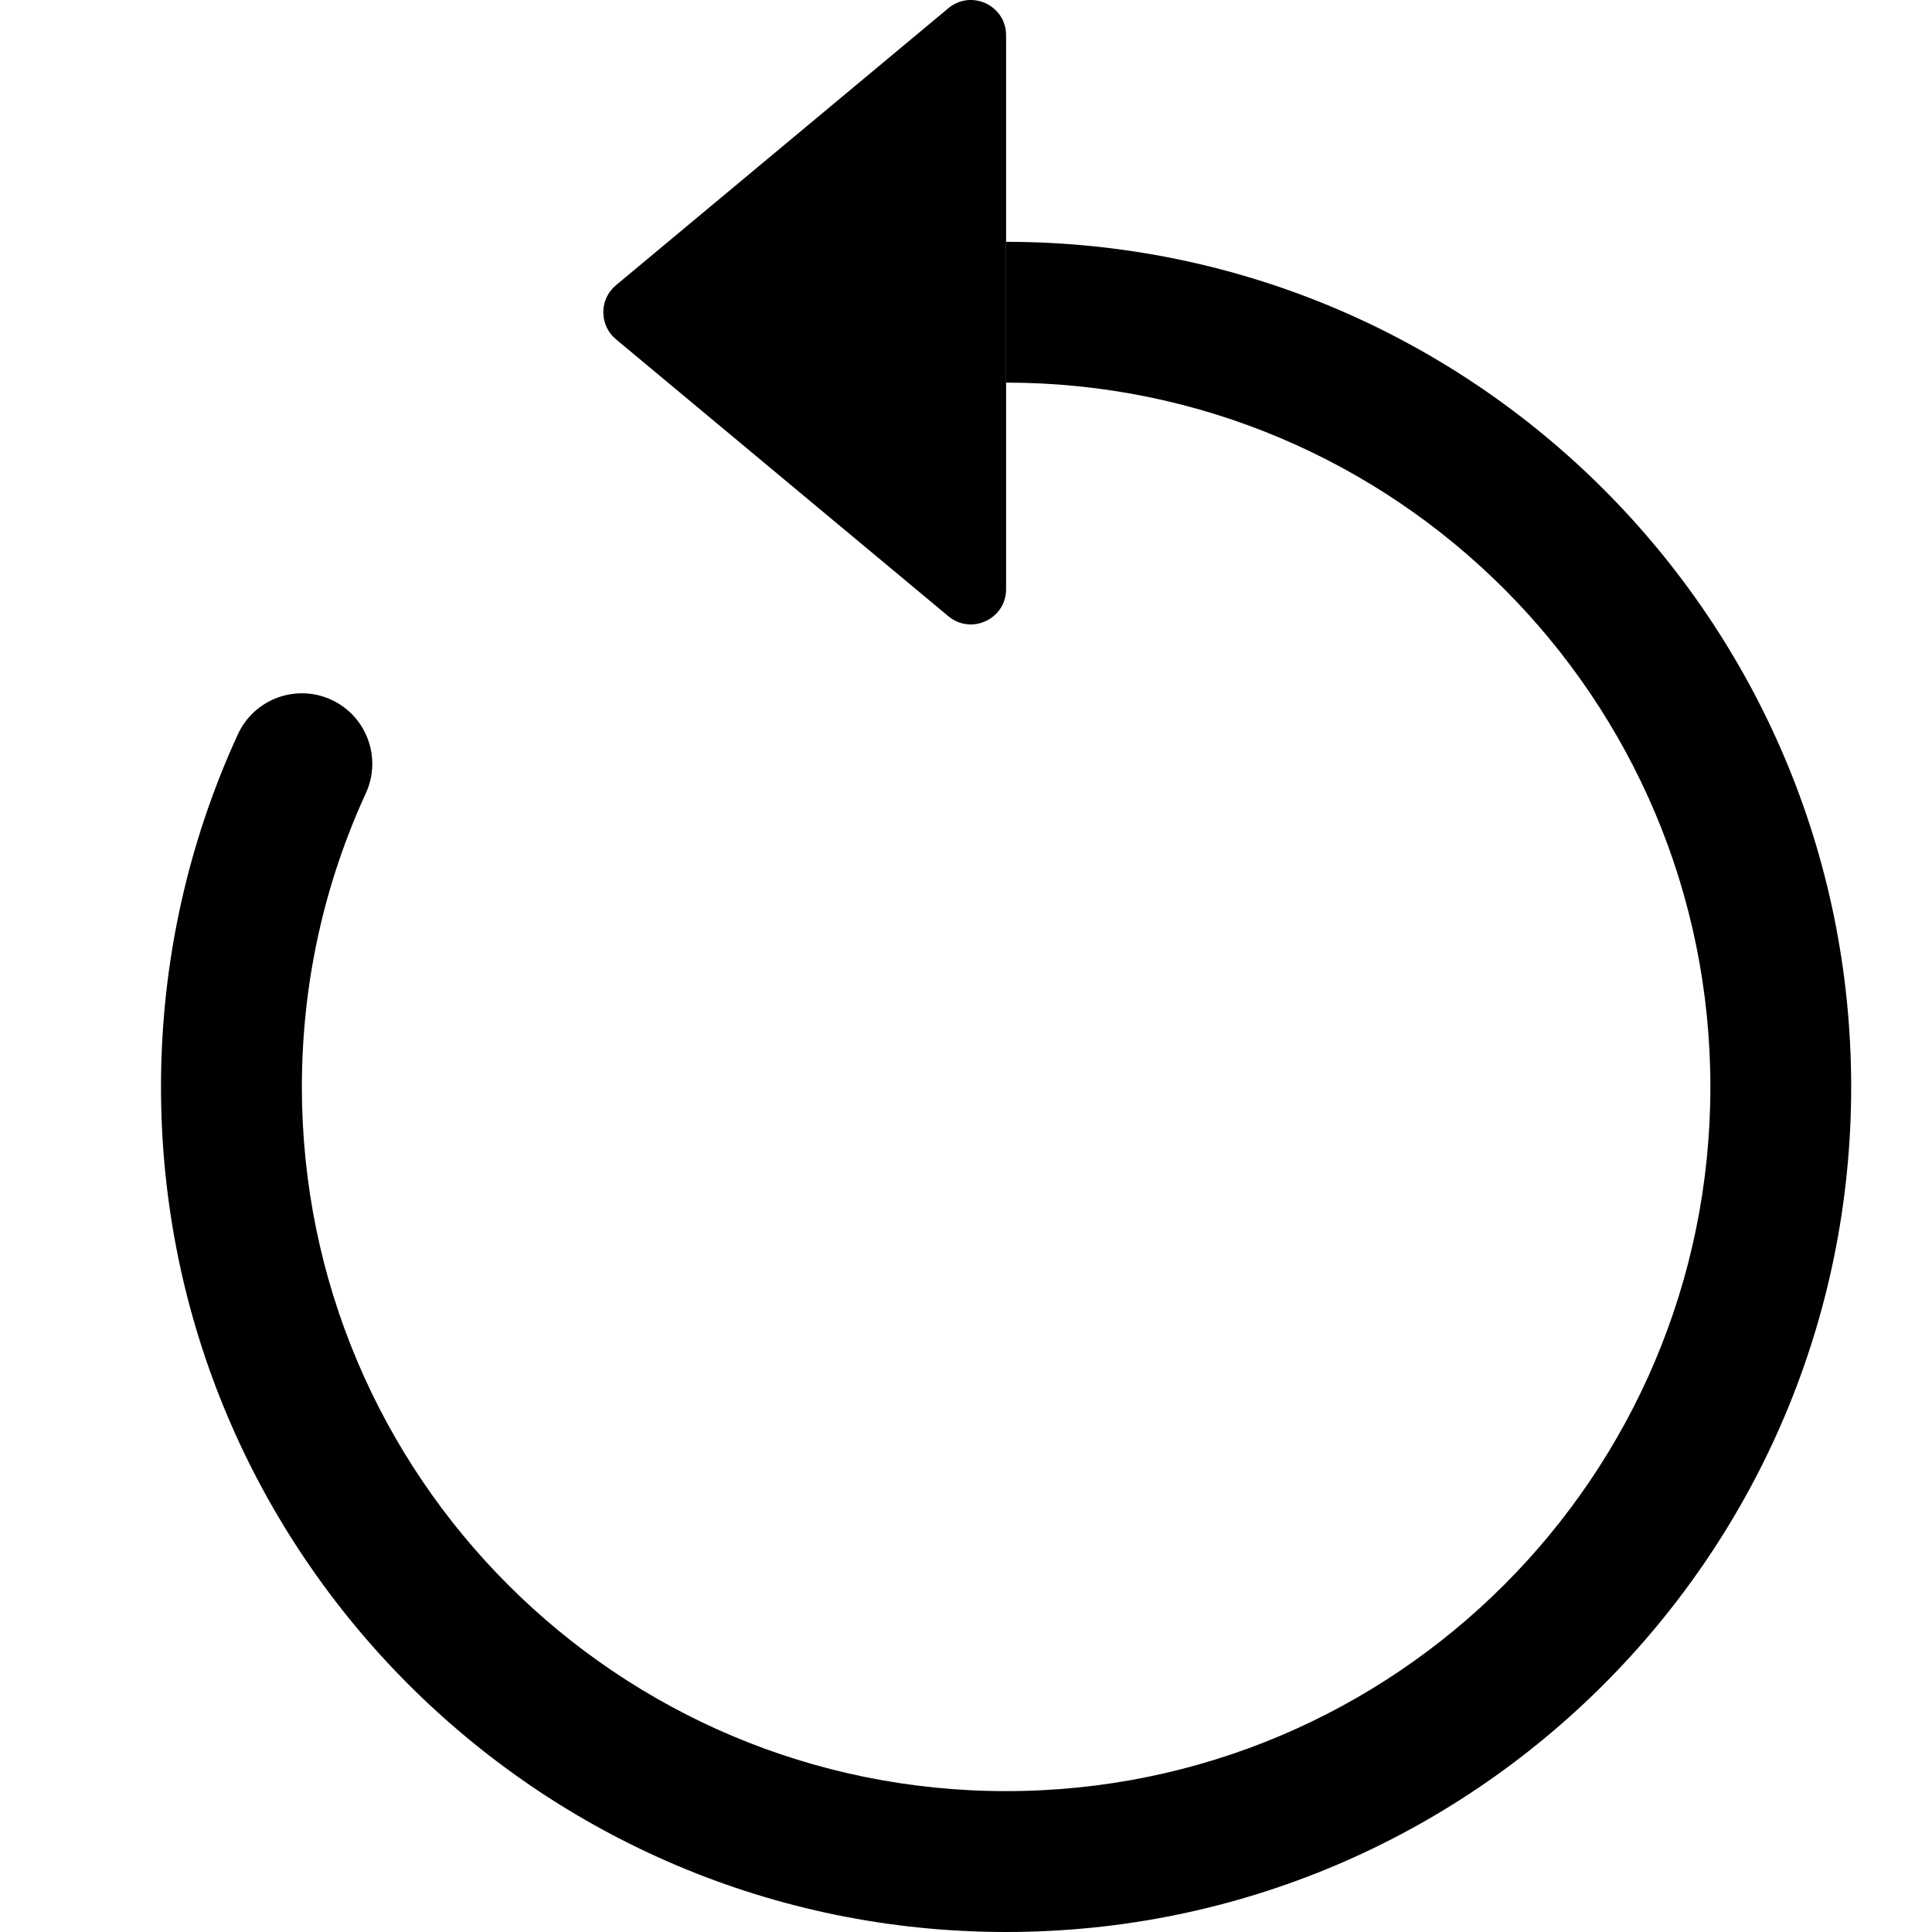 <svg width="24" height="24" viewBox="0 0 24 24" fill="none" xmlns="http://www.w3.org/2000/svg">
<path fill-rule="evenodd" clip-rule="evenodd" d="M12.498 4.753C17.33 4.753 21.247 8.67 21.247 13.502C21.247 18.334 17.33 22.25 12.498 22.25C7.667 22.25 3.75 18.334 3.75 13.502C3.75 12.198 4.035 10.962 4.545 9.853C4.746 9.414 4.554 8.894 4.115 8.692C3.676 8.491 3.157 8.683 2.955 9.122C2.342 10.456 2 11.94 2 13.502C2 19.3 6.7 24 12.498 24C18.296 24 22.996 19.3 22.996 13.502C22.996 7.704 18.296 3.004 12.498 3.004V4.753Z" fill="currentColor"/>
<path d="M12.498 7.319V0.438C12.498 0.067 12.066 -0.135 11.781 0.102L7.652 3.543C7.442 3.717 7.442 4.04 7.652 4.215L11.781 7.655C12.066 7.892 12.498 7.69 12.498 7.319Z" fill="currentColor"/>
</svg>
